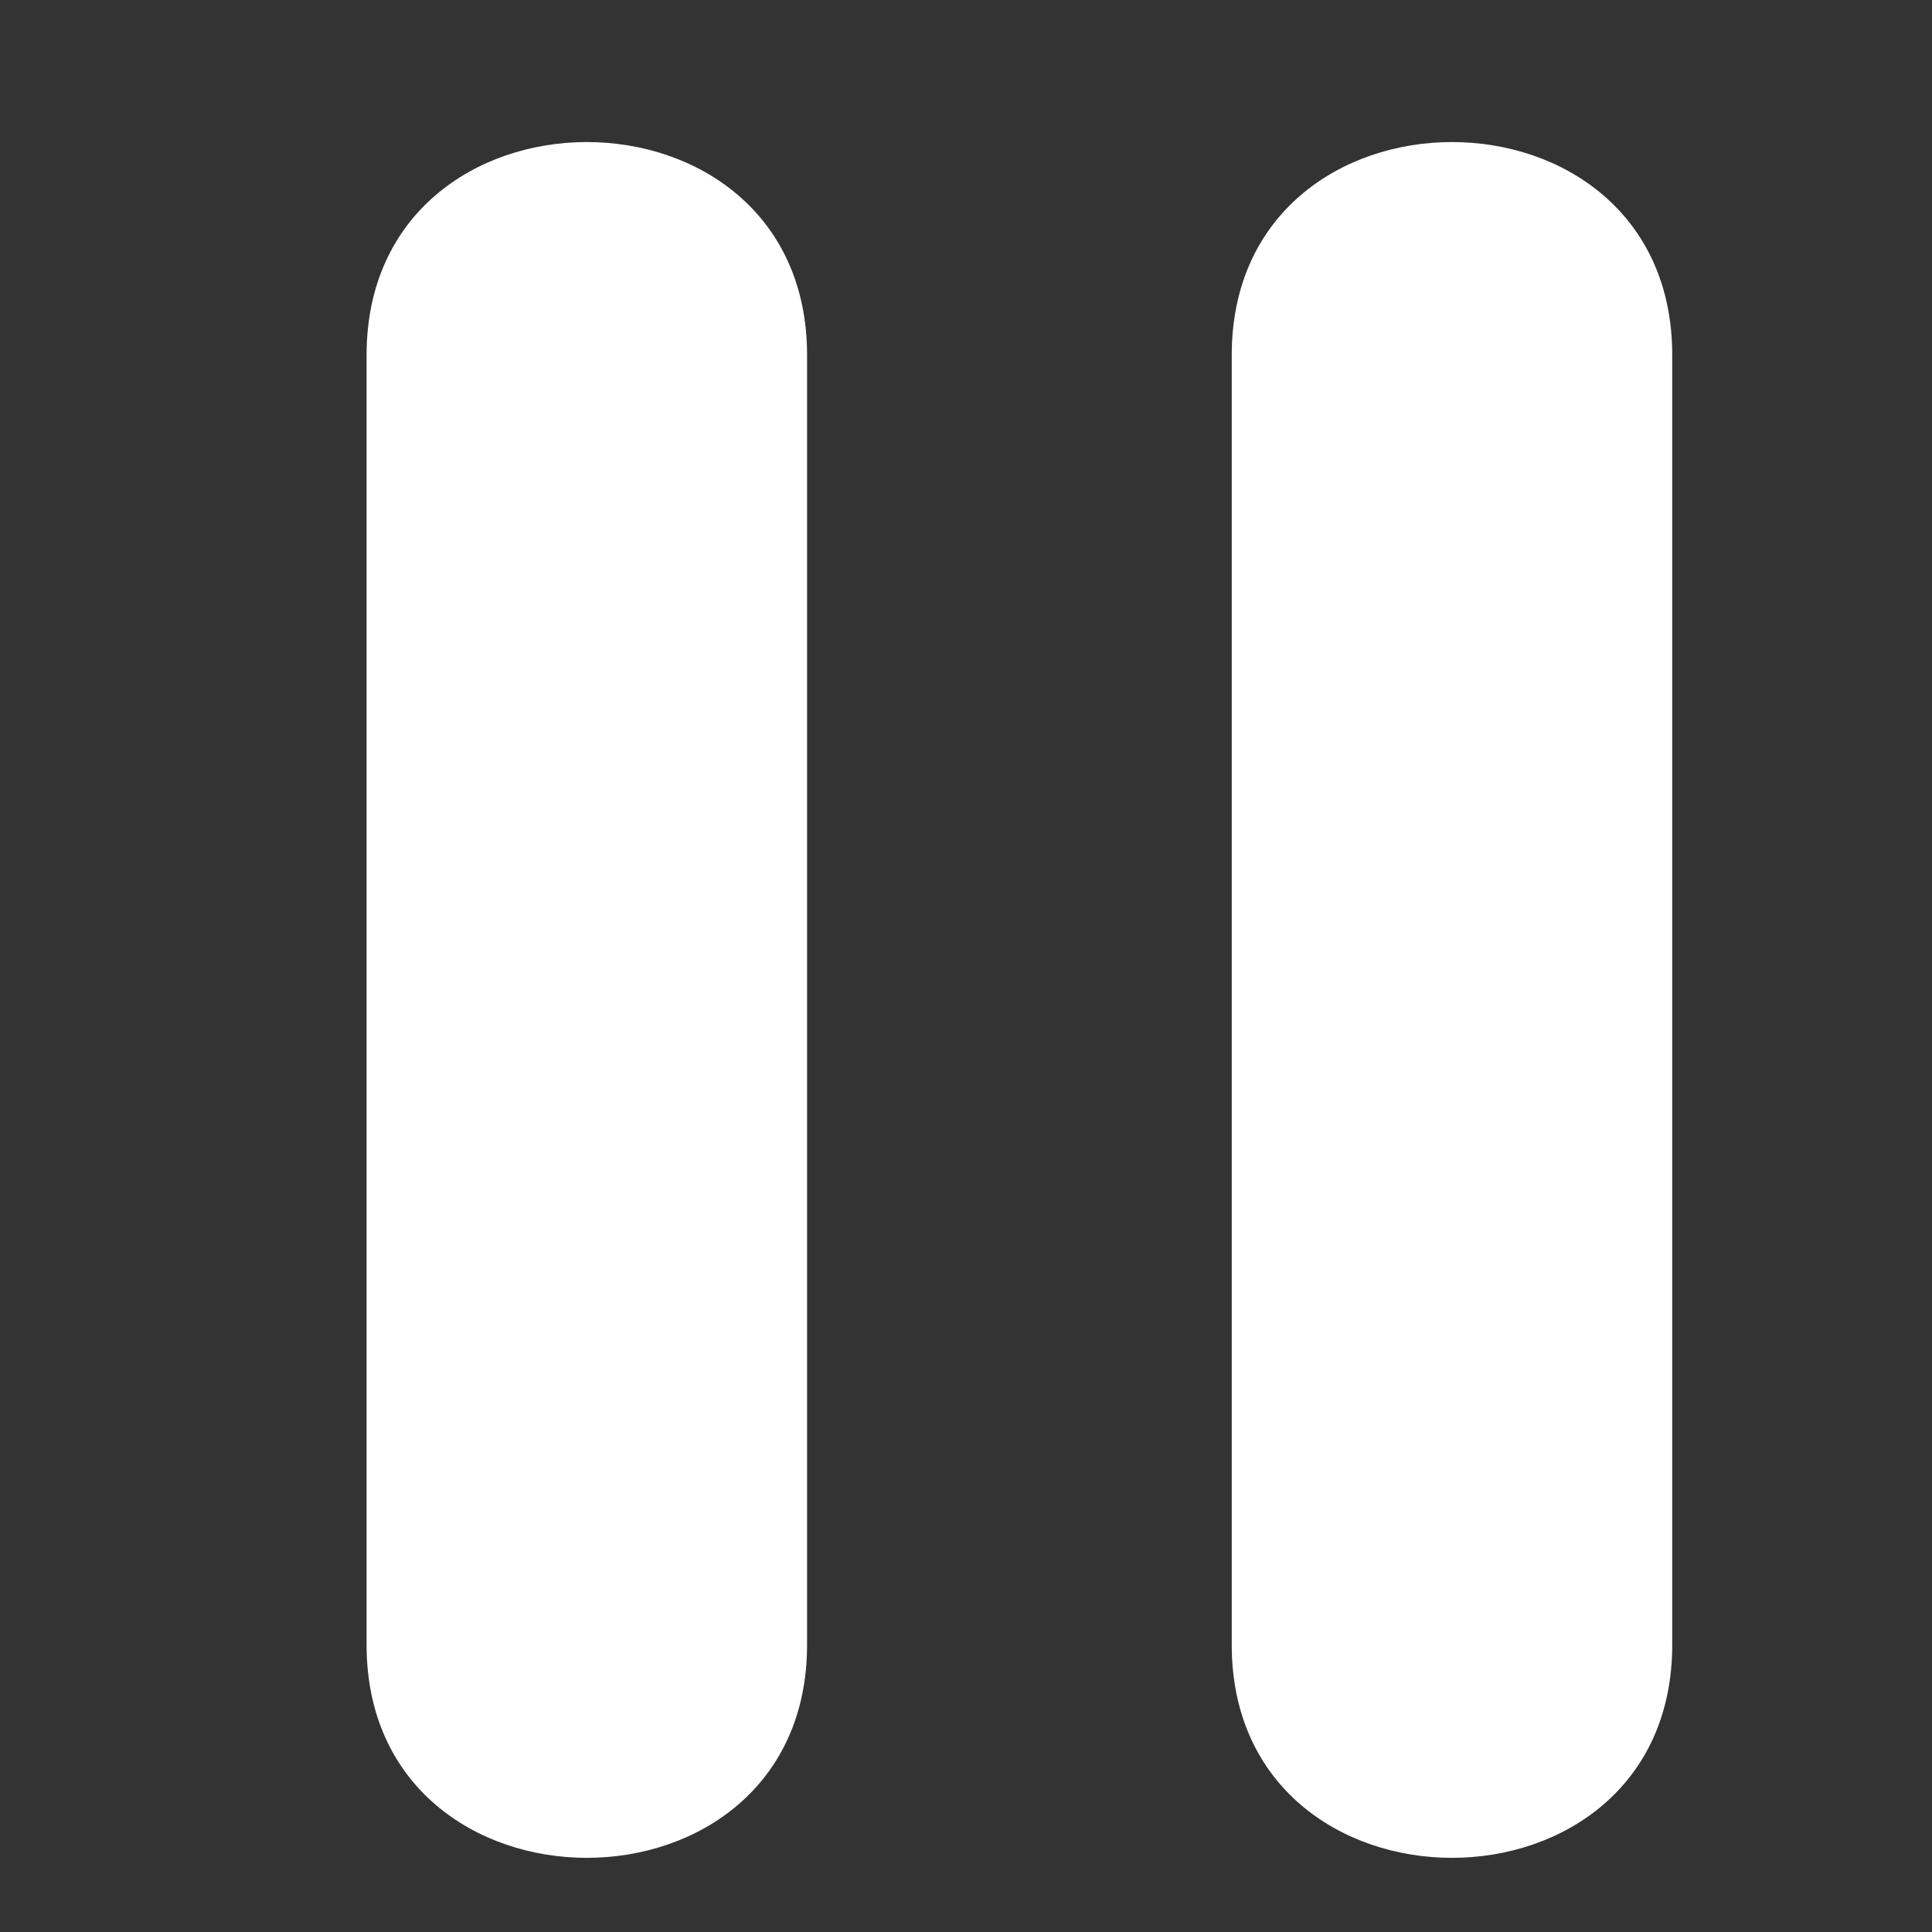 <?xml version="1.0" encoding="iso-8859-1"?>
<!-- Generator: Adobe Illustrator 16.0.3, SVG Export Plug-In . SVG Version: 6.00 Build 0)  -->
<!DOCTYPE svg PUBLIC "-//W3C//DTD SVG 1.1//EN" "http://www.w3.org/Graphics/SVG/1.1/DTD/svg11.dtd">
<svg version="1.1" id="Layer_1" xmlns="http://www.w3.org/2000/svg" xmlns:xlink="http://www.w3.org/1999/xlink" x="0px" y="0px"
	 width="35px" height="35px" viewBox="0 0 35 35" style="enable-background:new 0 0 35 35;" xml:space="preserve">
<rect x="0" y="0" width="35" height="35" fill="#333333" stroke="none"/>
<g>
	<g>
		<path style="fill:#FFFFFF;" d="M14.621,29.797c0-7.788,0-15.576,0-23.364c0-5.146-7.98-5.146-7.98,0c0,7.788,0,15.576,0,23.364
			C6.641,34.943,14.621,34.943,14.621,29.797L14.621,29.797z"/>
	</g>
</g>
<g>
	<g>
		<path style="fill:#FFFFFF;" d="M30.294,29.797c0-7.788,0-15.576,0-23.364c0-5.146-7.98-5.146-7.98,0c0,7.788,0,15.576,0,23.364
			C22.313,34.943,30.294,34.943,30.294,29.797L30.294,29.797z"/>
	</g>
</g>
</svg>
